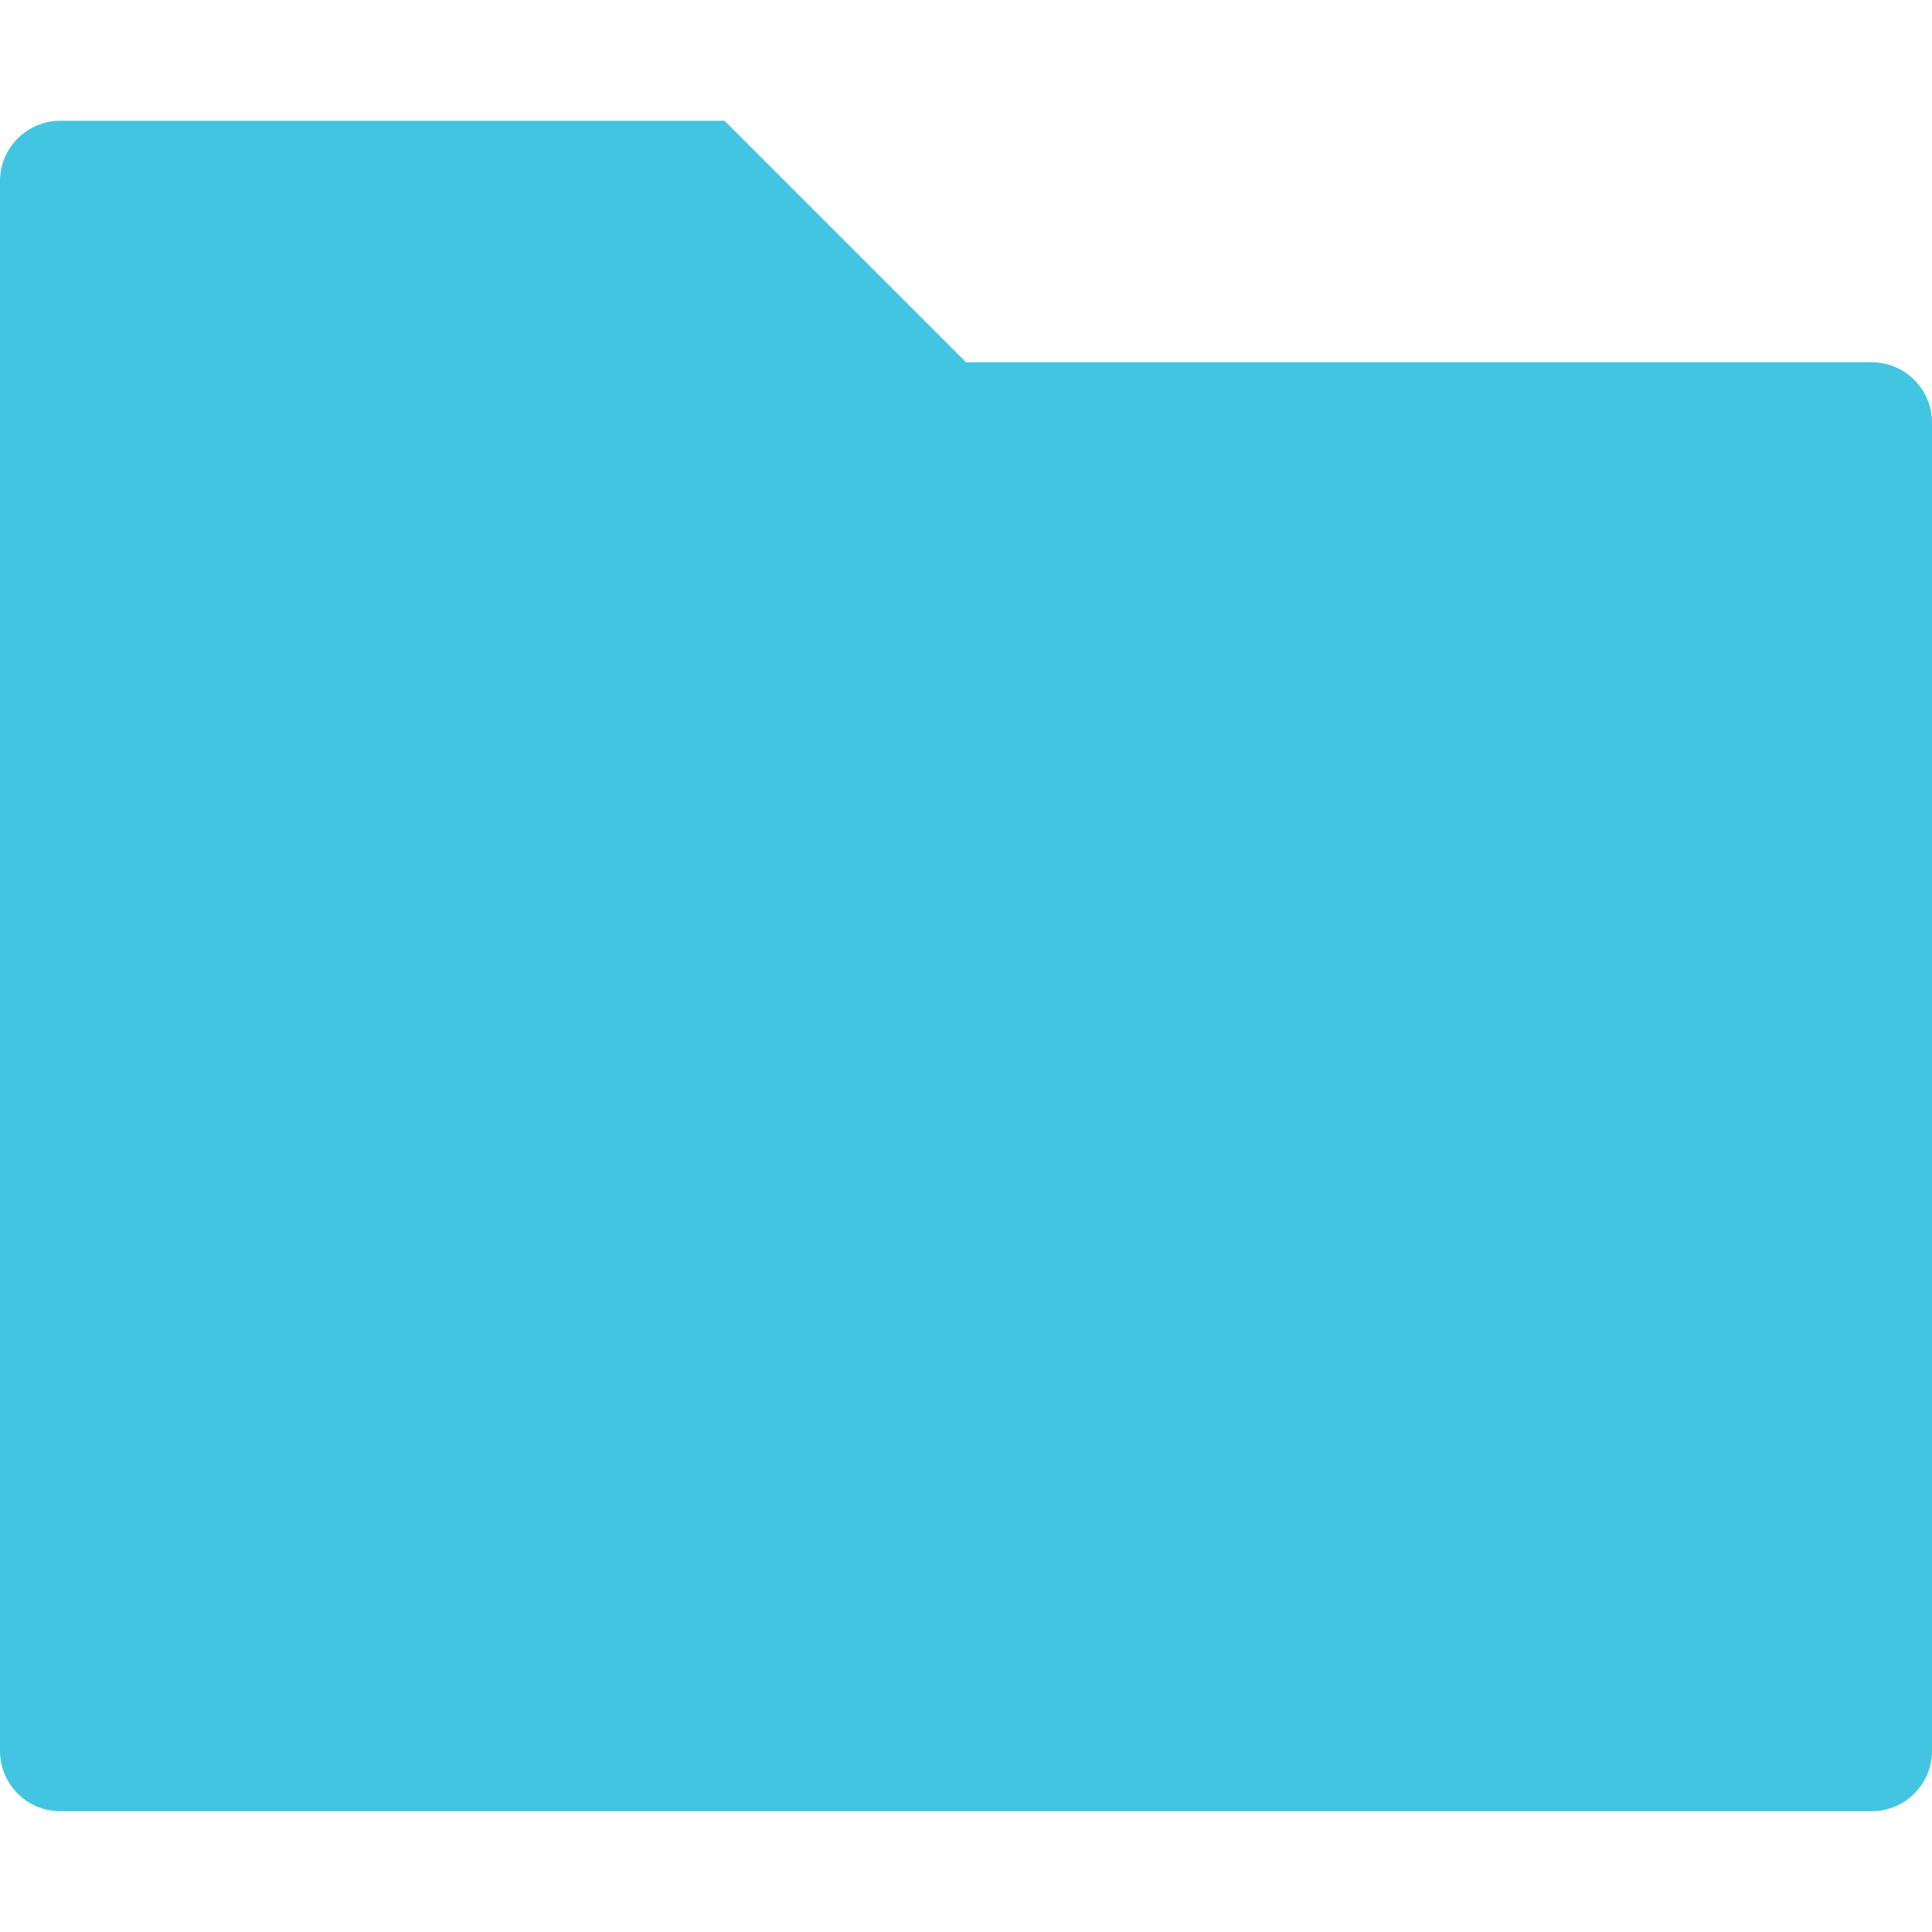 <svg xmlns="http://www.w3.org/2000/svg" width="16" height="16" viewBox="0 0 16 16">
    <path fill="#42C5E1" fill-rule="evenodd" d="M6 1l2 2h7.5c.276 0 .5.224.5.5v11c0 .276-.224.5-.5.5H.5c-.276 0-.5-.224-.5-.5v-13c0-.276.224-.5.5-.5H6z"/>
</svg>

